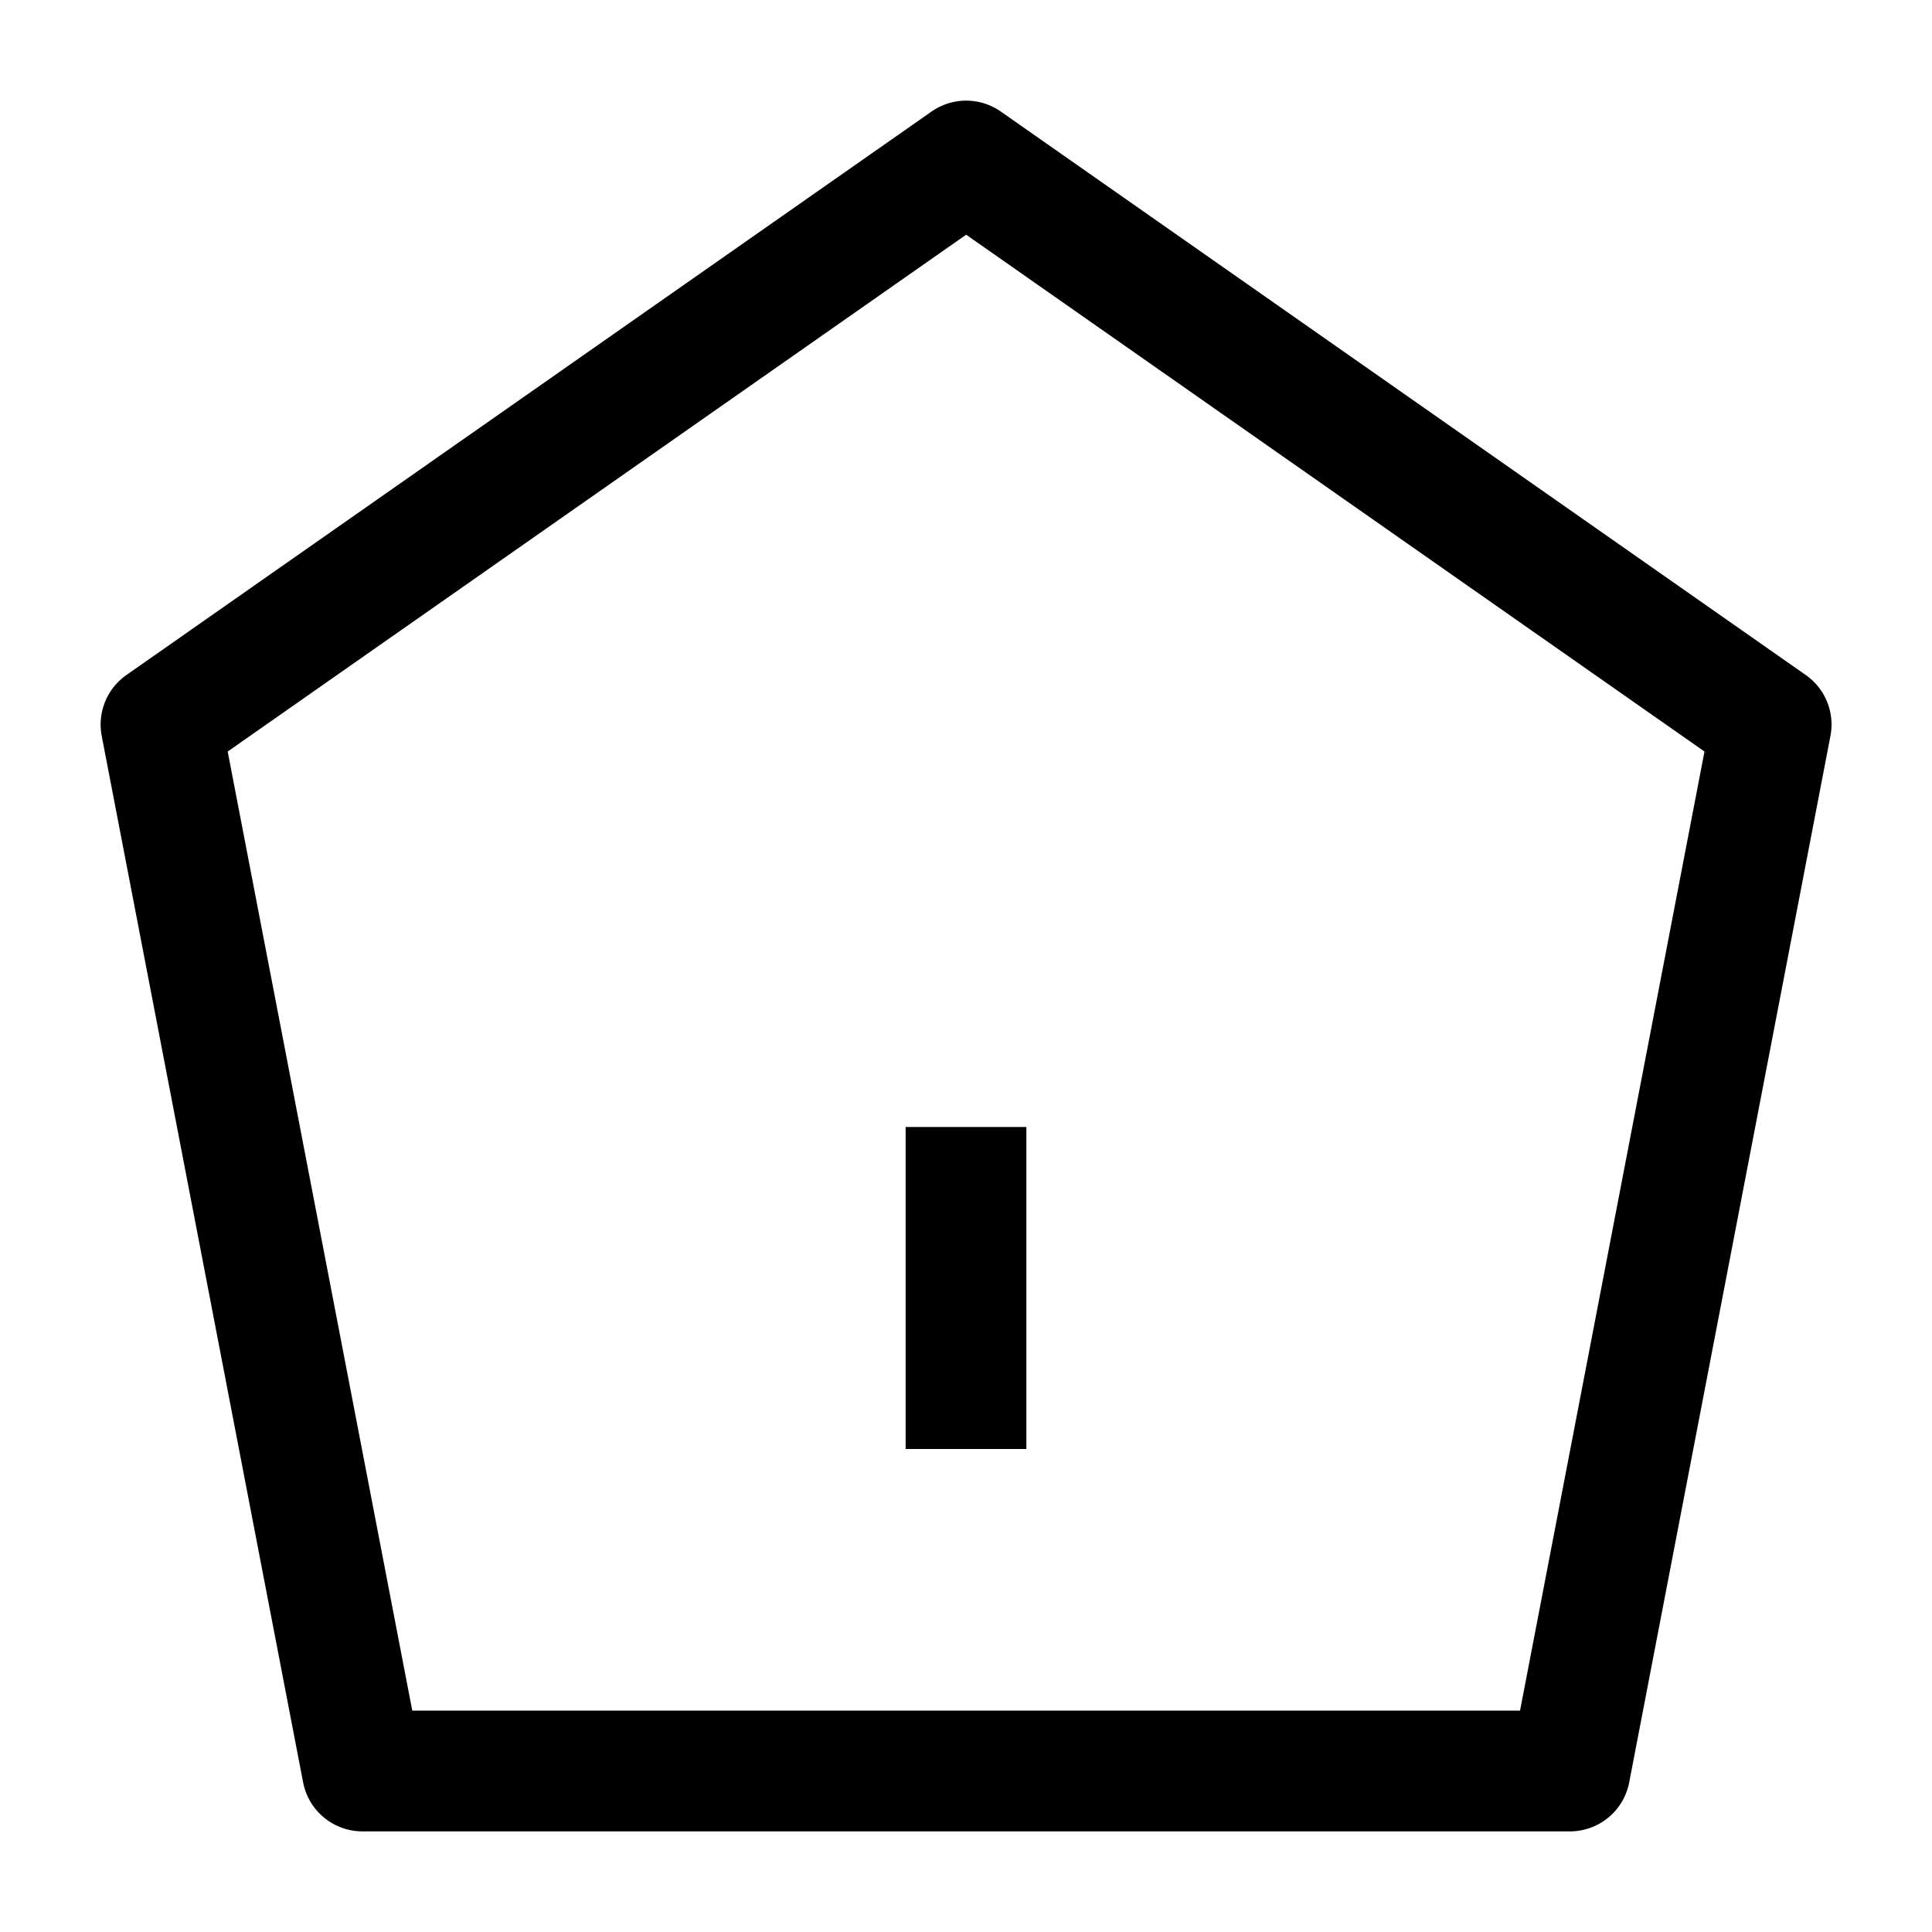 <svg width="24" height="24" viewBox="0 0 24 24" fill="none" xmlns="http://www.w3.org/2000/svg">
    <path d="M12 18L12 14" stroke="currentColor" stroke-width="1.5"/>
    <path d="M19.502 22L22.002 9L12.002 2L2 9L4.502 22H19.502Z" stroke="currentColor" stroke-width="1.5" stroke-linejoin="round"/>
</svg>
